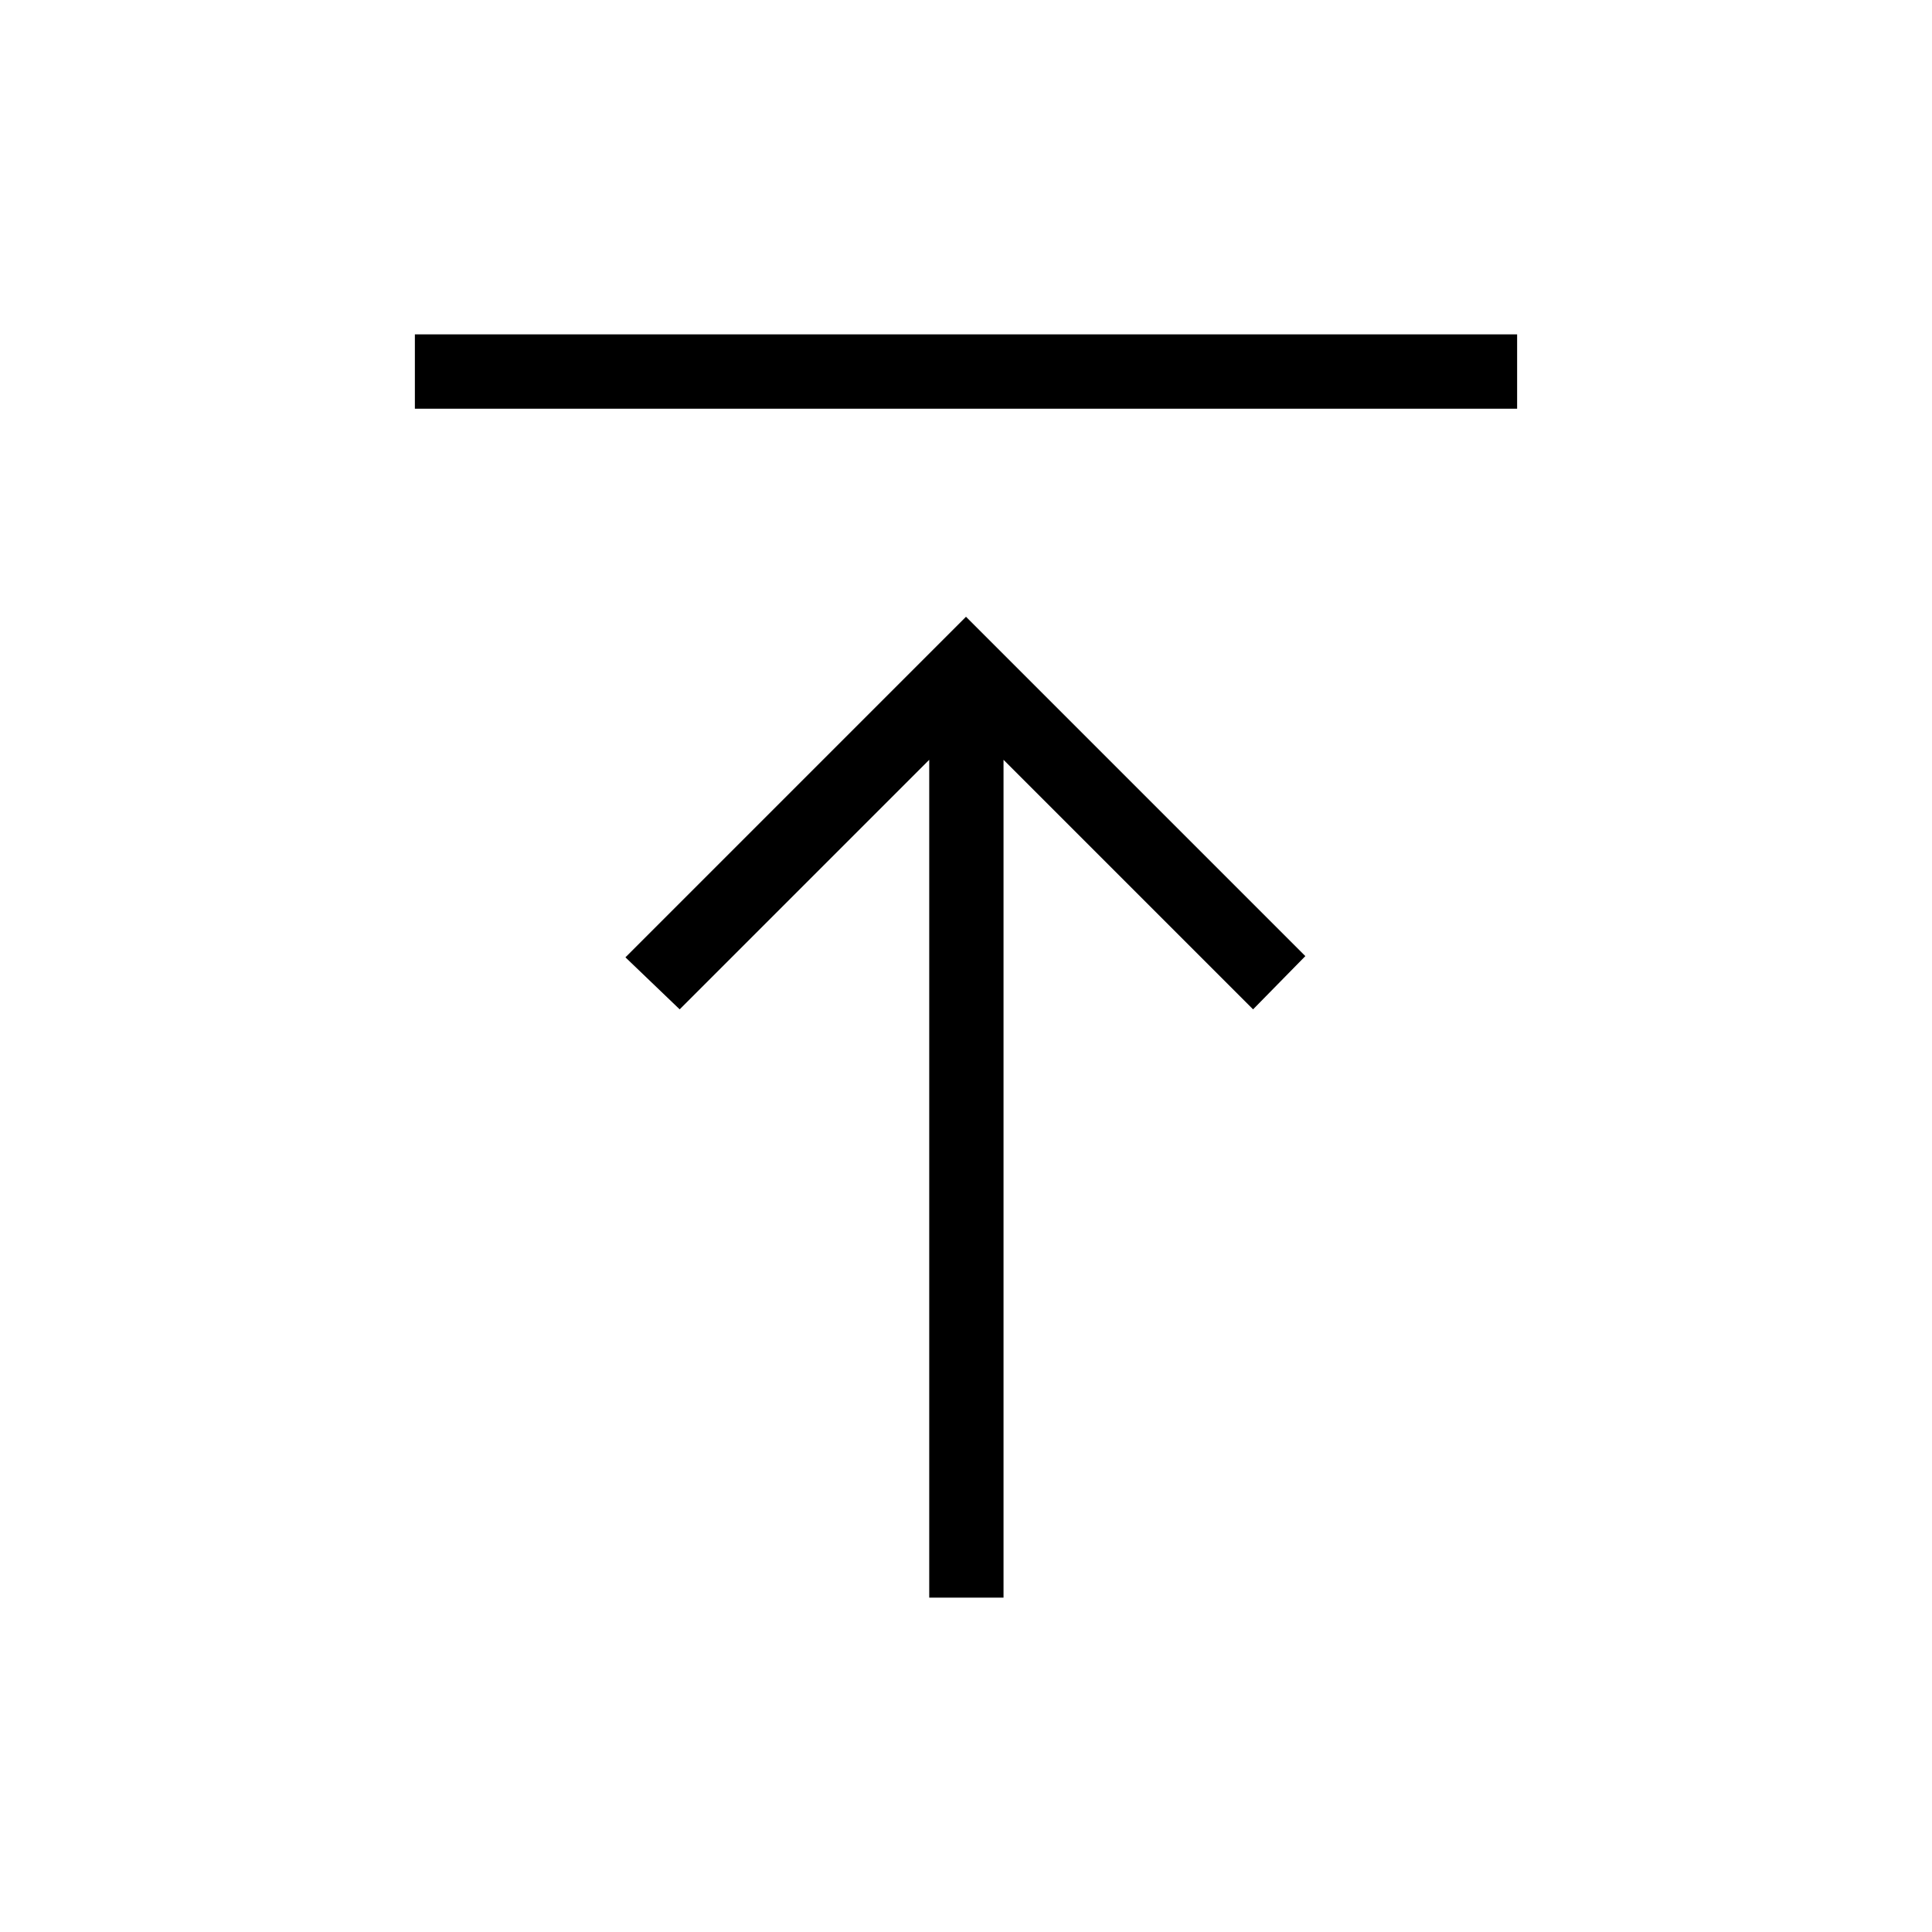 <svg xmlns="http://www.w3.org/2000/svg" height="24" viewBox="0 -960 960 960" width="24"><path d="M206.15-756.92v-36.93h547.7v36.93h-547.7Zm255.58 590.77v-416.31l-124 124-26.96-25.85L480-653.54l168.62 168.62-25.97 26.46-124-124v416.31h-36.92Z"/></svg>